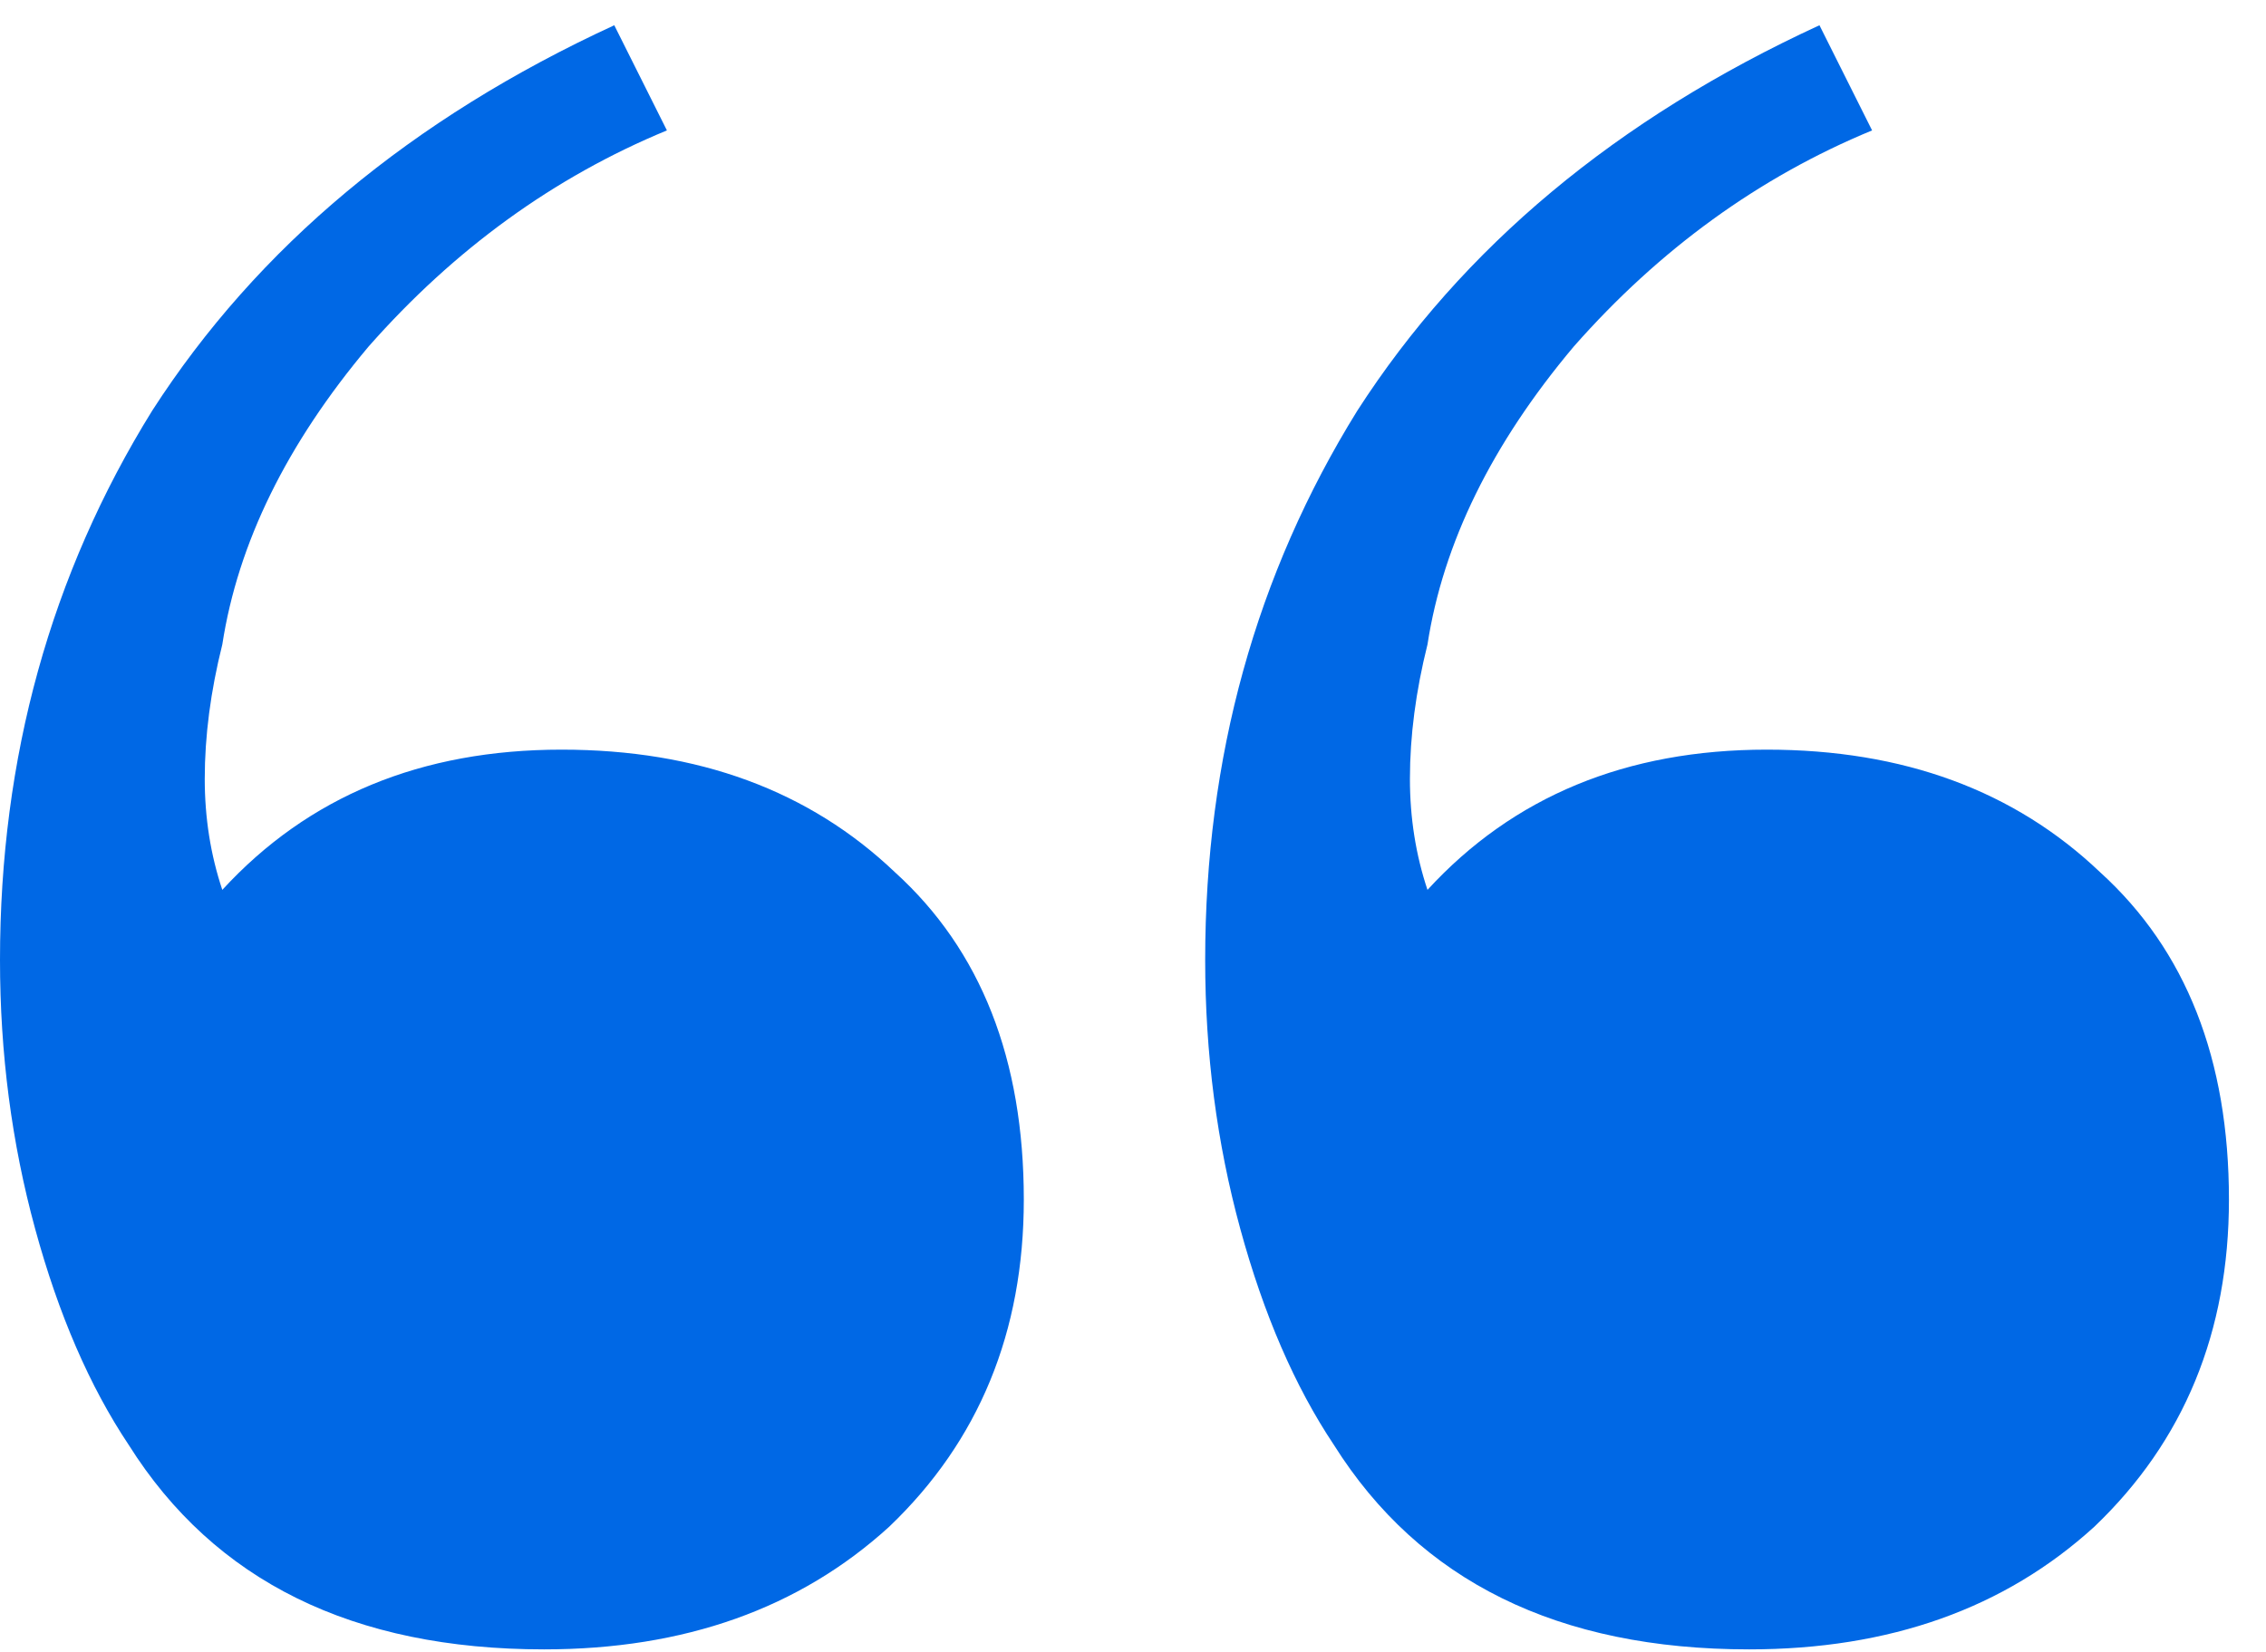 <svg width="48" height="35" viewBox="0 0 48 35" fill="none" xmlns="http://www.w3.org/2000/svg">
<path d="M37.053 34.946C33.005 34.946 30.072 33.502 28.255 30.613C27.429 29.376 26.768 27.849 26.272 26.034C25.776 24.218 25.529 22.32 25.529 20.34C25.529 16.049 26.602 12.17 28.75 8.704C30.981 5.238 34.245 2.515 38.541 0.535L39.656 2.763C37.26 3.753 35.153 5.28 33.336 7.343C31.601 9.406 30.568 11.51 30.238 13.655C29.99 14.646 29.866 15.595 29.866 16.502C29.866 17.328 29.99 18.112 30.238 18.854C32.055 16.874 34.451 15.883 37.425 15.883C40.317 15.883 42.671 16.75 44.489 18.483C46.306 20.133 47.215 22.444 47.215 25.415C47.215 28.22 46.265 30.531 44.365 32.346C42.465 34.079 40.028 34.946 37.053 34.946ZM11.525 34.946C7.477 34.946 4.544 33.502 2.726 30.613C1.9 29.376 1.239 27.849 0.744 26.034C0.248 24.218 0 22.32 0 20.34C0 16.049 1.074 12.17 3.222 8.704C5.453 5.238 8.716 2.515 13.012 0.535L14.127 2.763C11.732 3.753 9.625 5.28 7.807 7.343C6.072 9.406 5.04 11.51 4.709 13.655C4.461 14.646 4.337 15.595 4.337 16.502C4.337 17.328 4.461 18.112 4.709 18.854C6.527 16.874 8.923 15.883 11.897 15.883C14.788 15.883 17.143 16.75 18.96 18.483C20.778 20.133 21.687 22.444 21.687 25.415C21.687 28.22 20.737 30.531 18.837 32.346C16.936 34.079 14.499 34.946 11.525 34.946Z" fill="#0068E5"/>
</svg>
